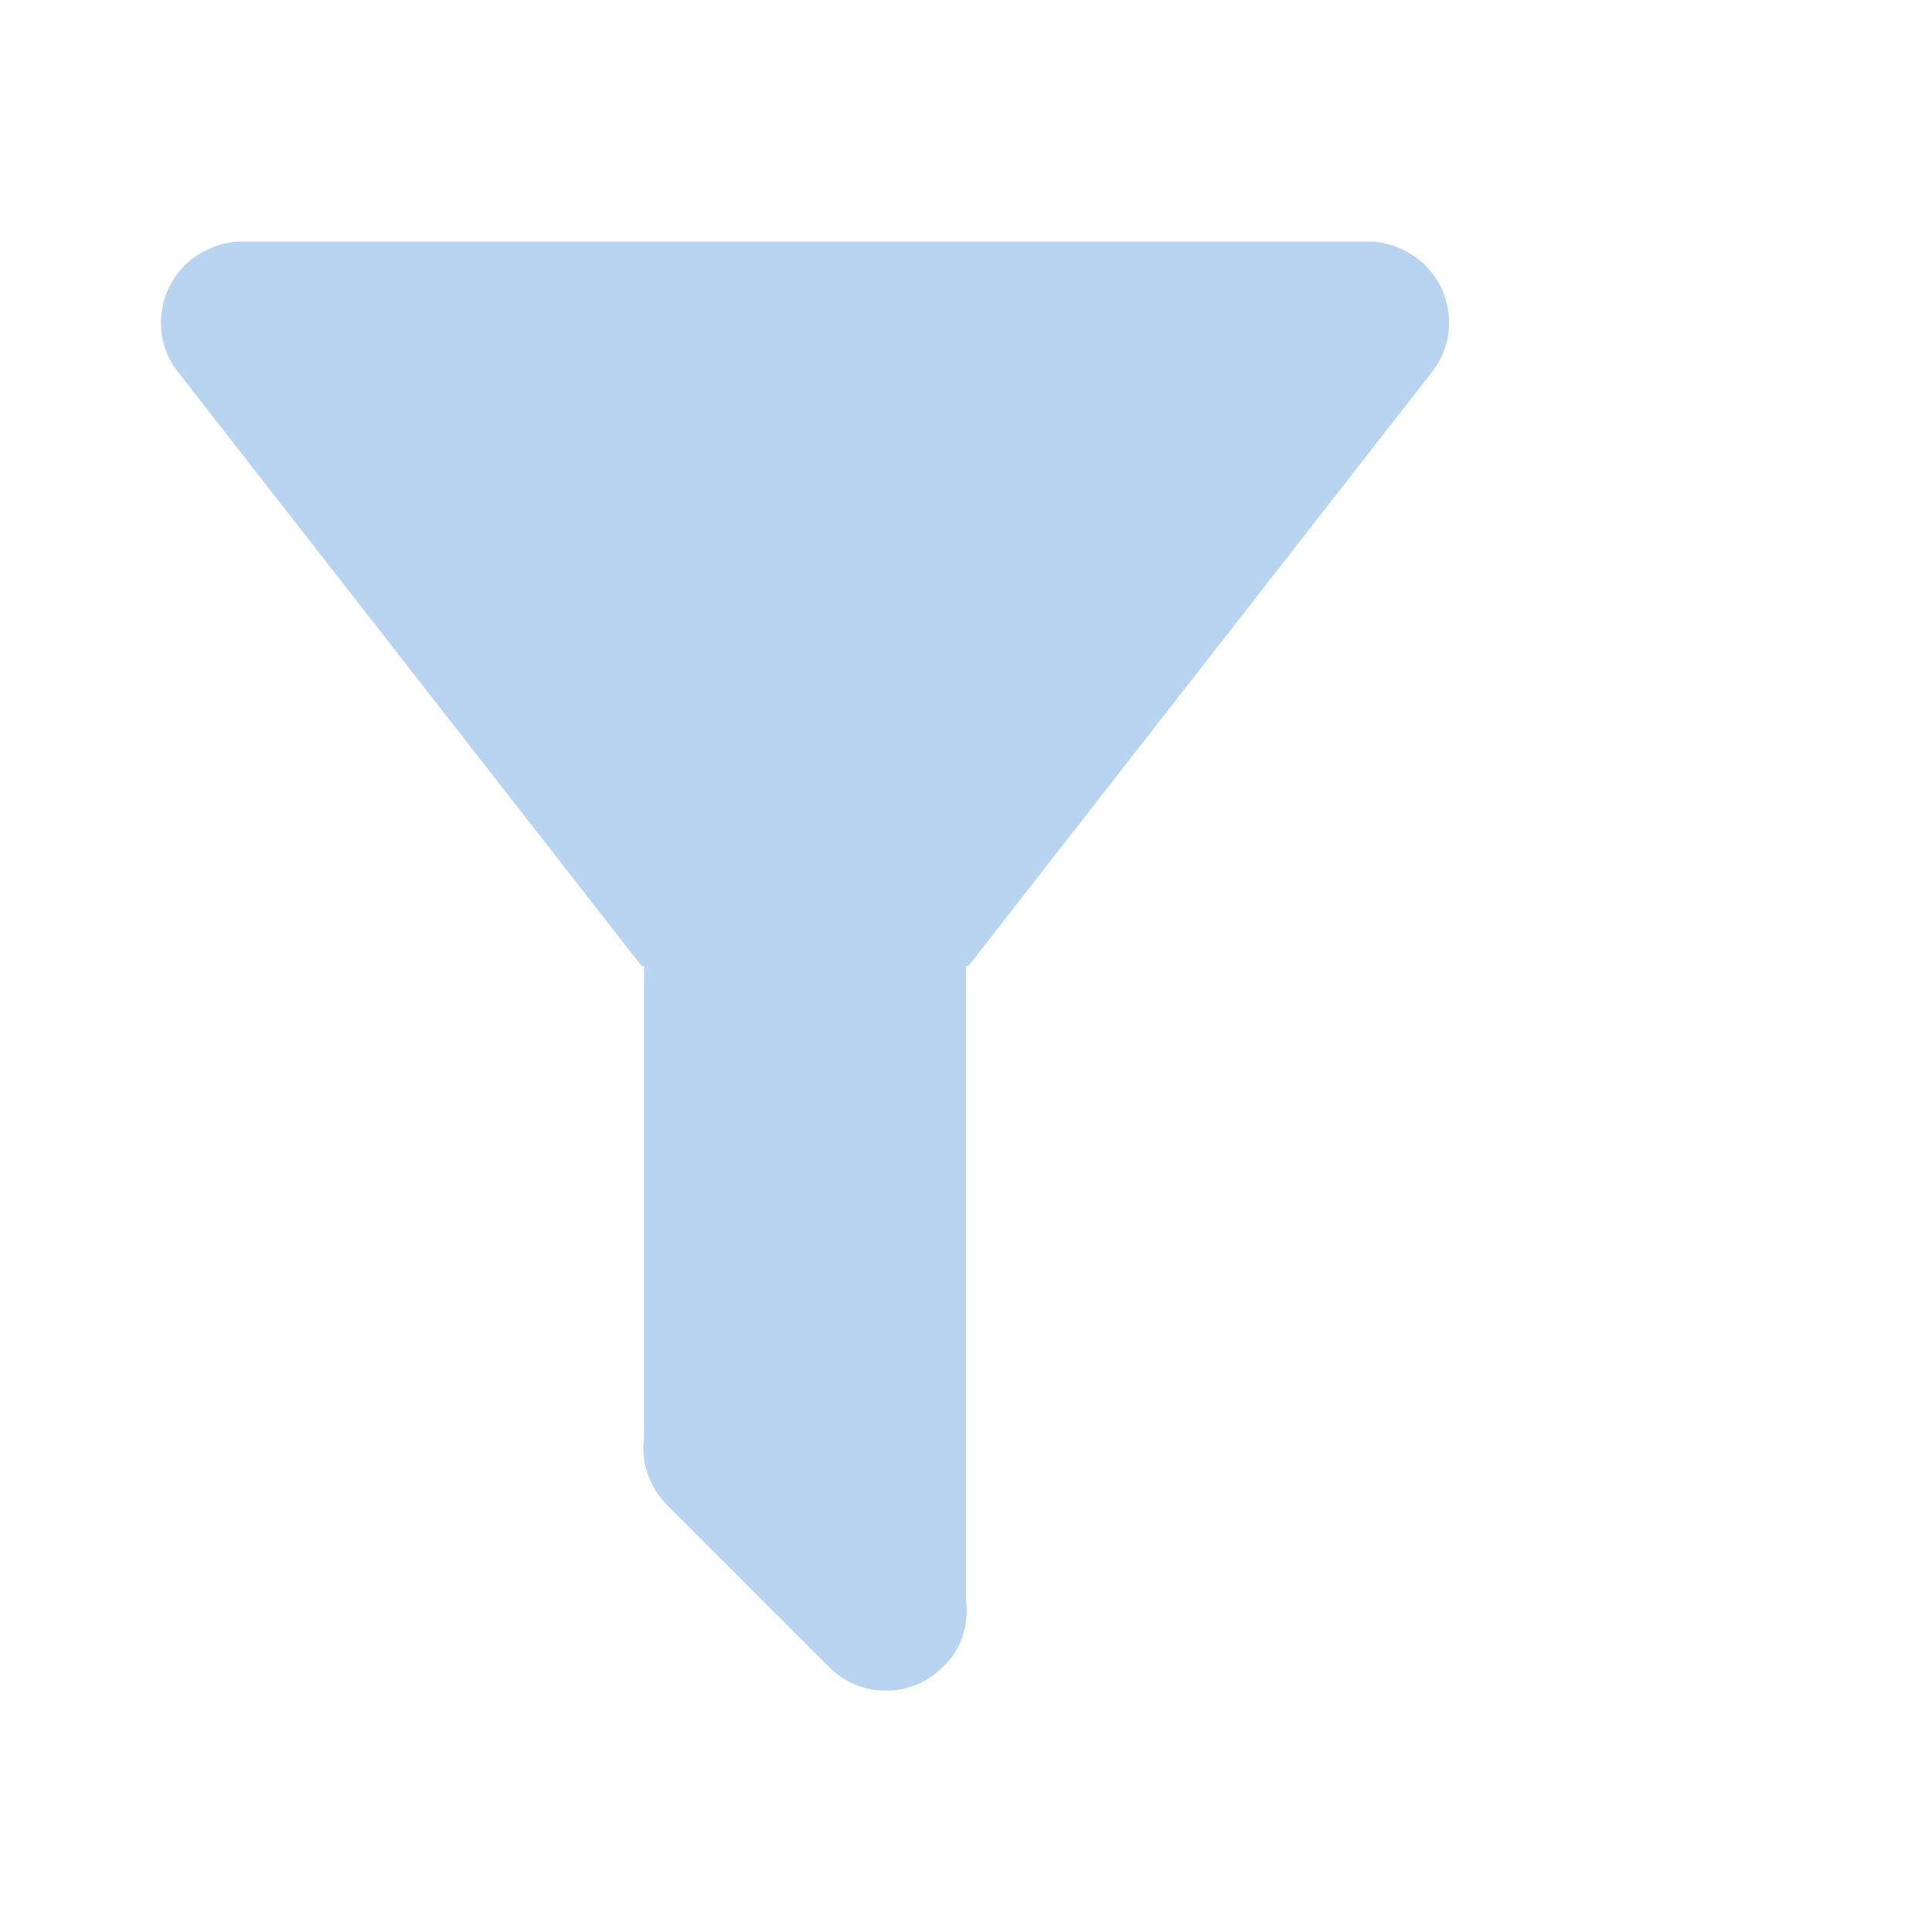<?xml version="1.0" encoding="UTF-8" standalone="no"?>
<svg
   xmlns:dc="http://purl.org/dc/elements/1.1/"
   xmlns:cc="http://creativecommons.org/ns#"
   xmlns:rdf="http://www.w3.org/1999/02/22-rdf-syntax-ns#"
   xmlns:svg="http://www.w3.org/2000/svg"
   xmlns="http://www.w3.org/2000/svg"
   xmlns:sodipodi="http://sodipodi.sourceforge.net/DTD/sodipodi-0.dtd"
   xmlns:inkscape="http://www.inkscape.org/namespaces/inkscape"
   version="1.1"
   id="mdi-filter-minus"
   width="24"
   height="24"
   viewBox="0 0 24 24"
   sodipodi:docname="gnumeric-autofilter-symbolic.svg"
   inkscape:version="1.0.1 (3bc2e813f5, 2020-09-07)">
  <defs
     id="defs7" />
  <sodipodi:namedview
     pagecolor="#ffffff"
     bordercolor="#666666"
     borderopacity="1"
     objecttolerance="10"
     gridtolerance="10"
     guidetolerance="10"
     inkscape:pageopacity="0"
     inkscape:pageshadow="2"
     inkscape:window-width="950"
     inkscape:window-height="1022"
     id="namedview5"
     showgrid="false"
     inkscape:zoom="39.833333"
     inkscape:cx="17.07113"
     inkscape:cy="12"
     inkscape:window-x="2882"
     inkscape:window-y="35"
     inkscape:window-maximized="0"
     inkscape:current-layer="mdi-filter-minus" />
  <path fill="#B9D4F0"
     d="m 12,12 v 7.88 c 0.04,0.3 -0.06,0.62 -0.29,0.83 -0.39,0.39 -1.02,0.39 -1.41,0 L 8.29,18.7 C 8.06,18.47 7.96,18.16 8,17.86 V 12 H 7.97 L 2.21,4.62 C 1.87,4.19 1.95,3.56 2.38,3.22 2.57,3.08 2.78,3 3,3 v 0 h 14 v 0 c 0.22,0 0.43,0.08 0.62,0.22 0.43,0.34 0.51,0.97 0.17,1.4 L 12.03,12 H 12"
     id="path2"
     sodipodi:nodetypes="cccsscccccsccscccc" />
</svg>
